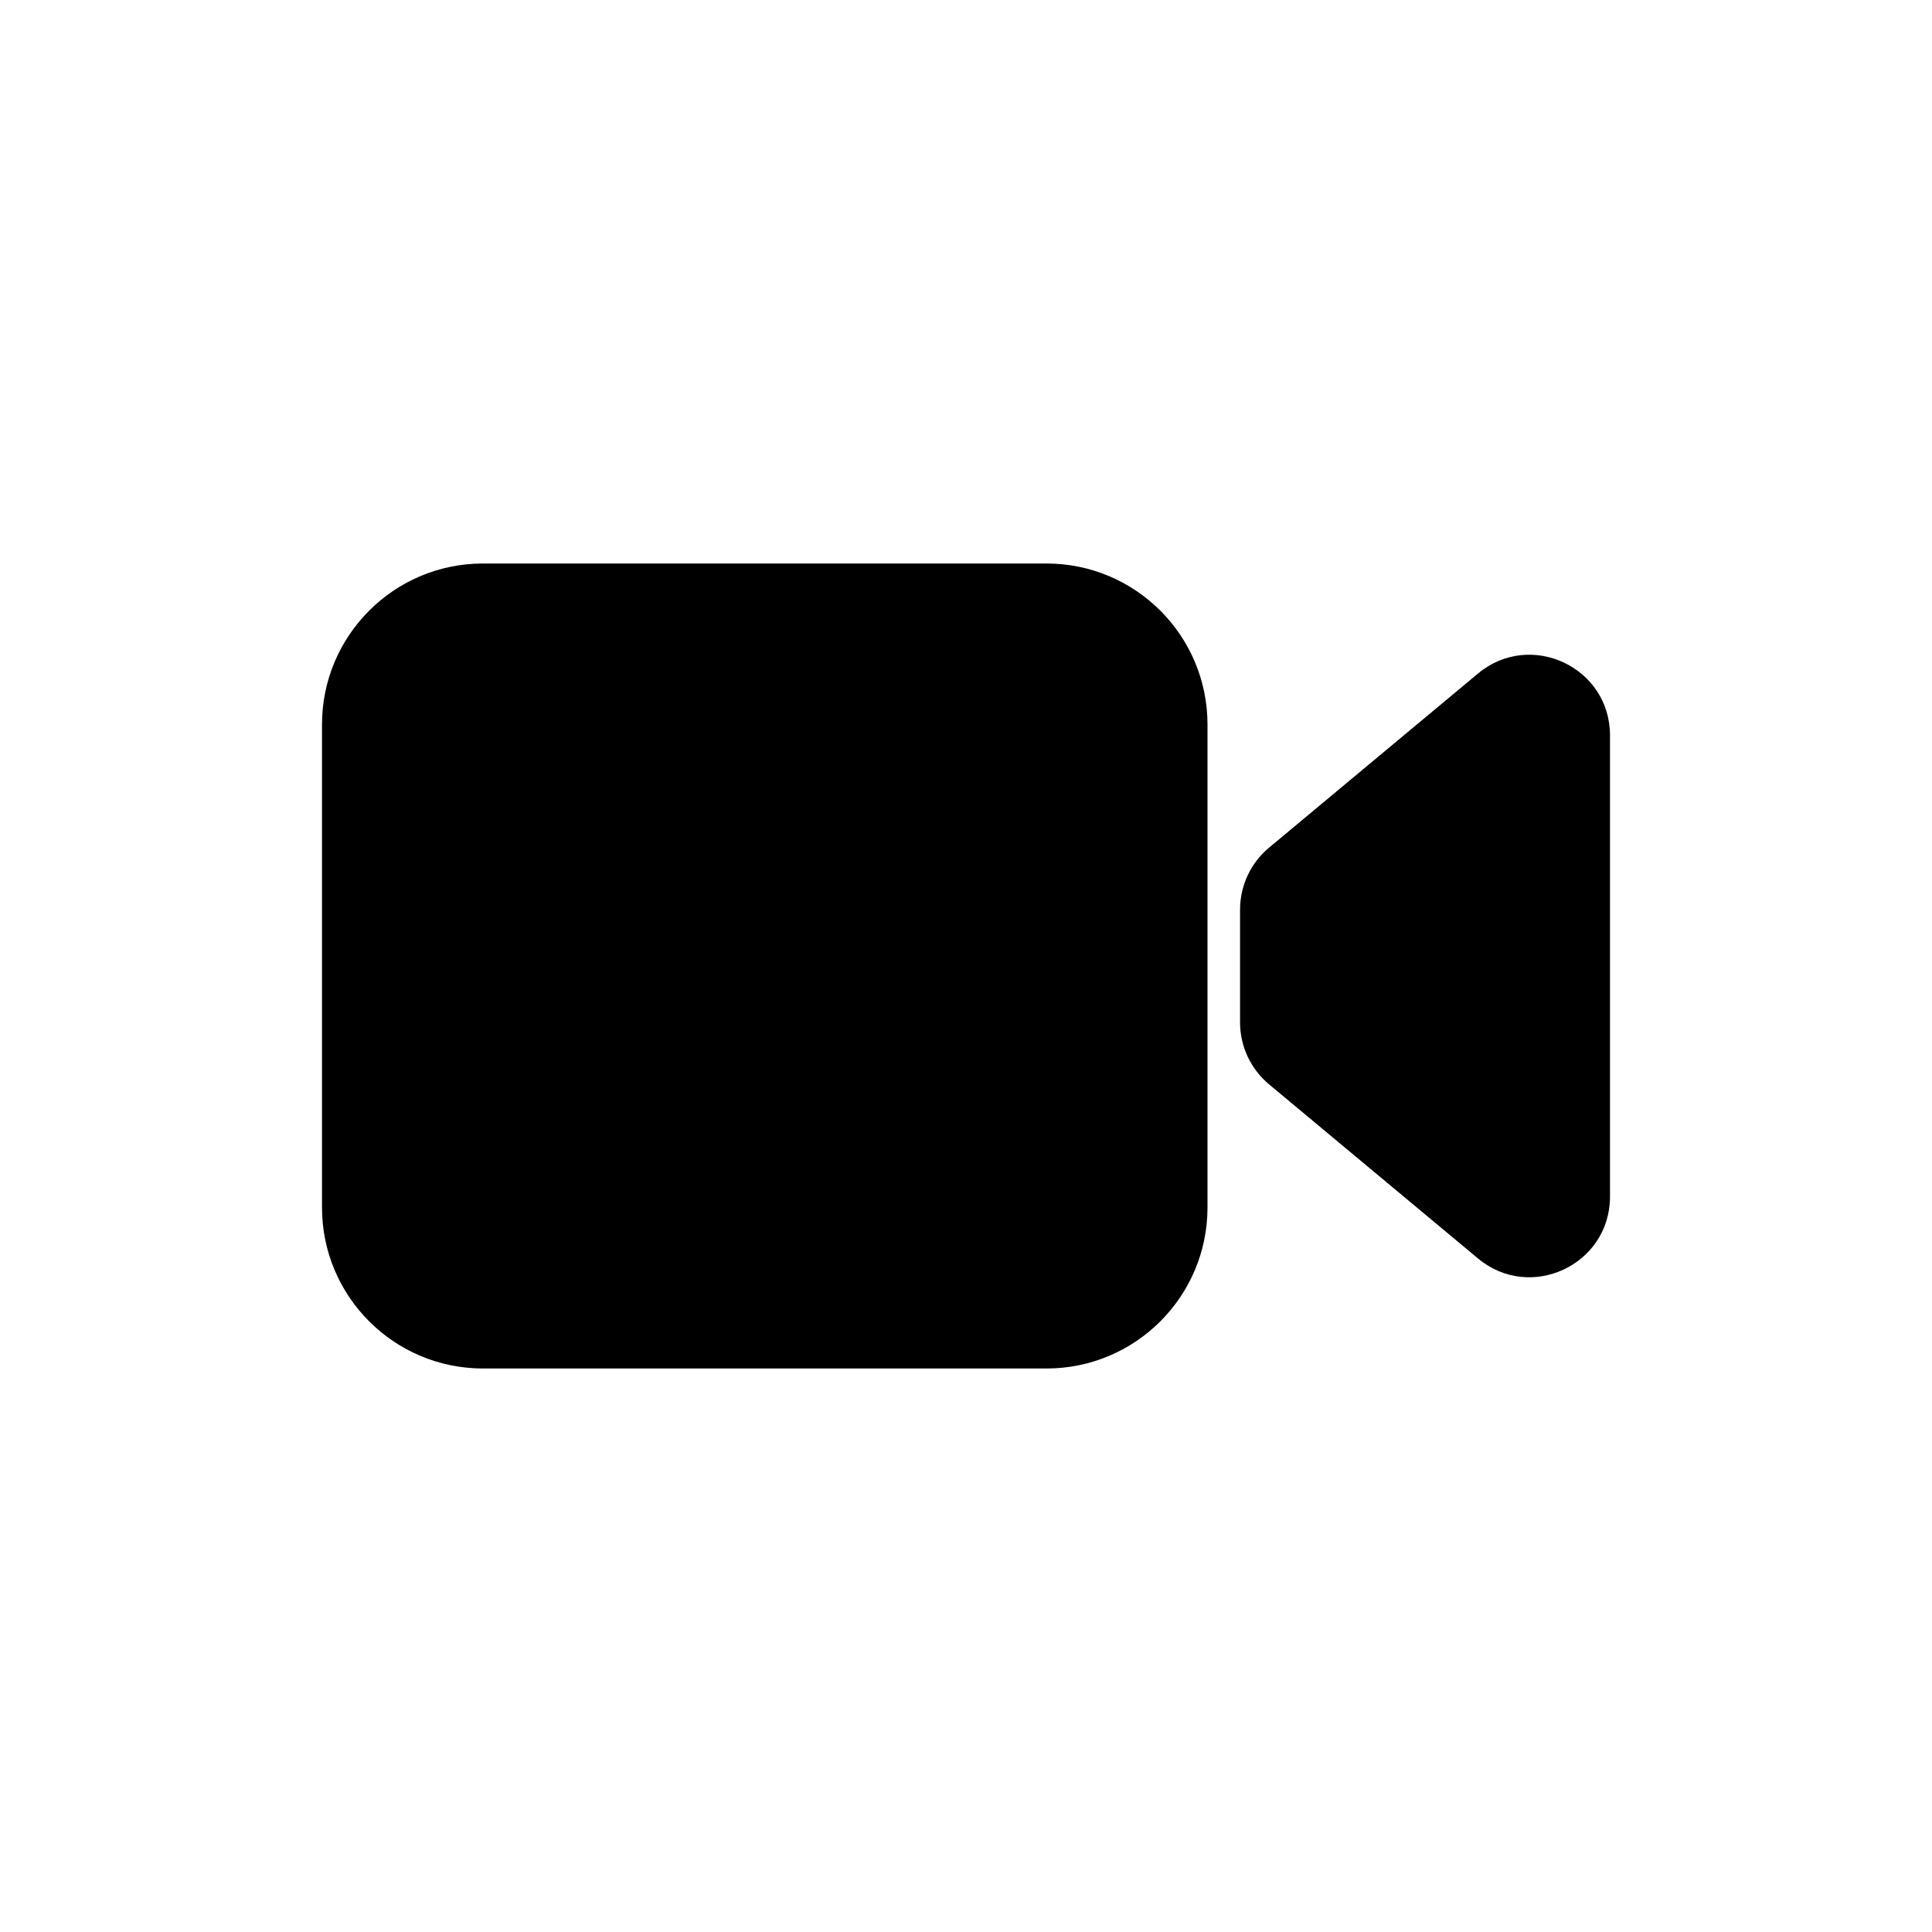 <svg width="48" height="48" viewBox="0 0 48 48" fill="none" xmlns="http://www.w3.org/2000/svg">
<path d="M12 14C9.791 14 8 15.791 8 18V30C8 32.209 9.791 34 12 34H26C28.209 34 30 32.209 30 30V18C30 15.791 28.209 14 26 14H12Z" fill="black"/>
<path d="M40 29.73V18.27C40 16.574 38.022 15.648 36.72 16.734L31.529 21.06C31.073 21.44 30.809 22.003 30.809 22.596V25.404C30.809 25.997 31.073 26.56 31.529 26.94L36.72 31.266C38.022 32.352 40 31.426 40 29.73Z" fill="black"/>
</svg>
